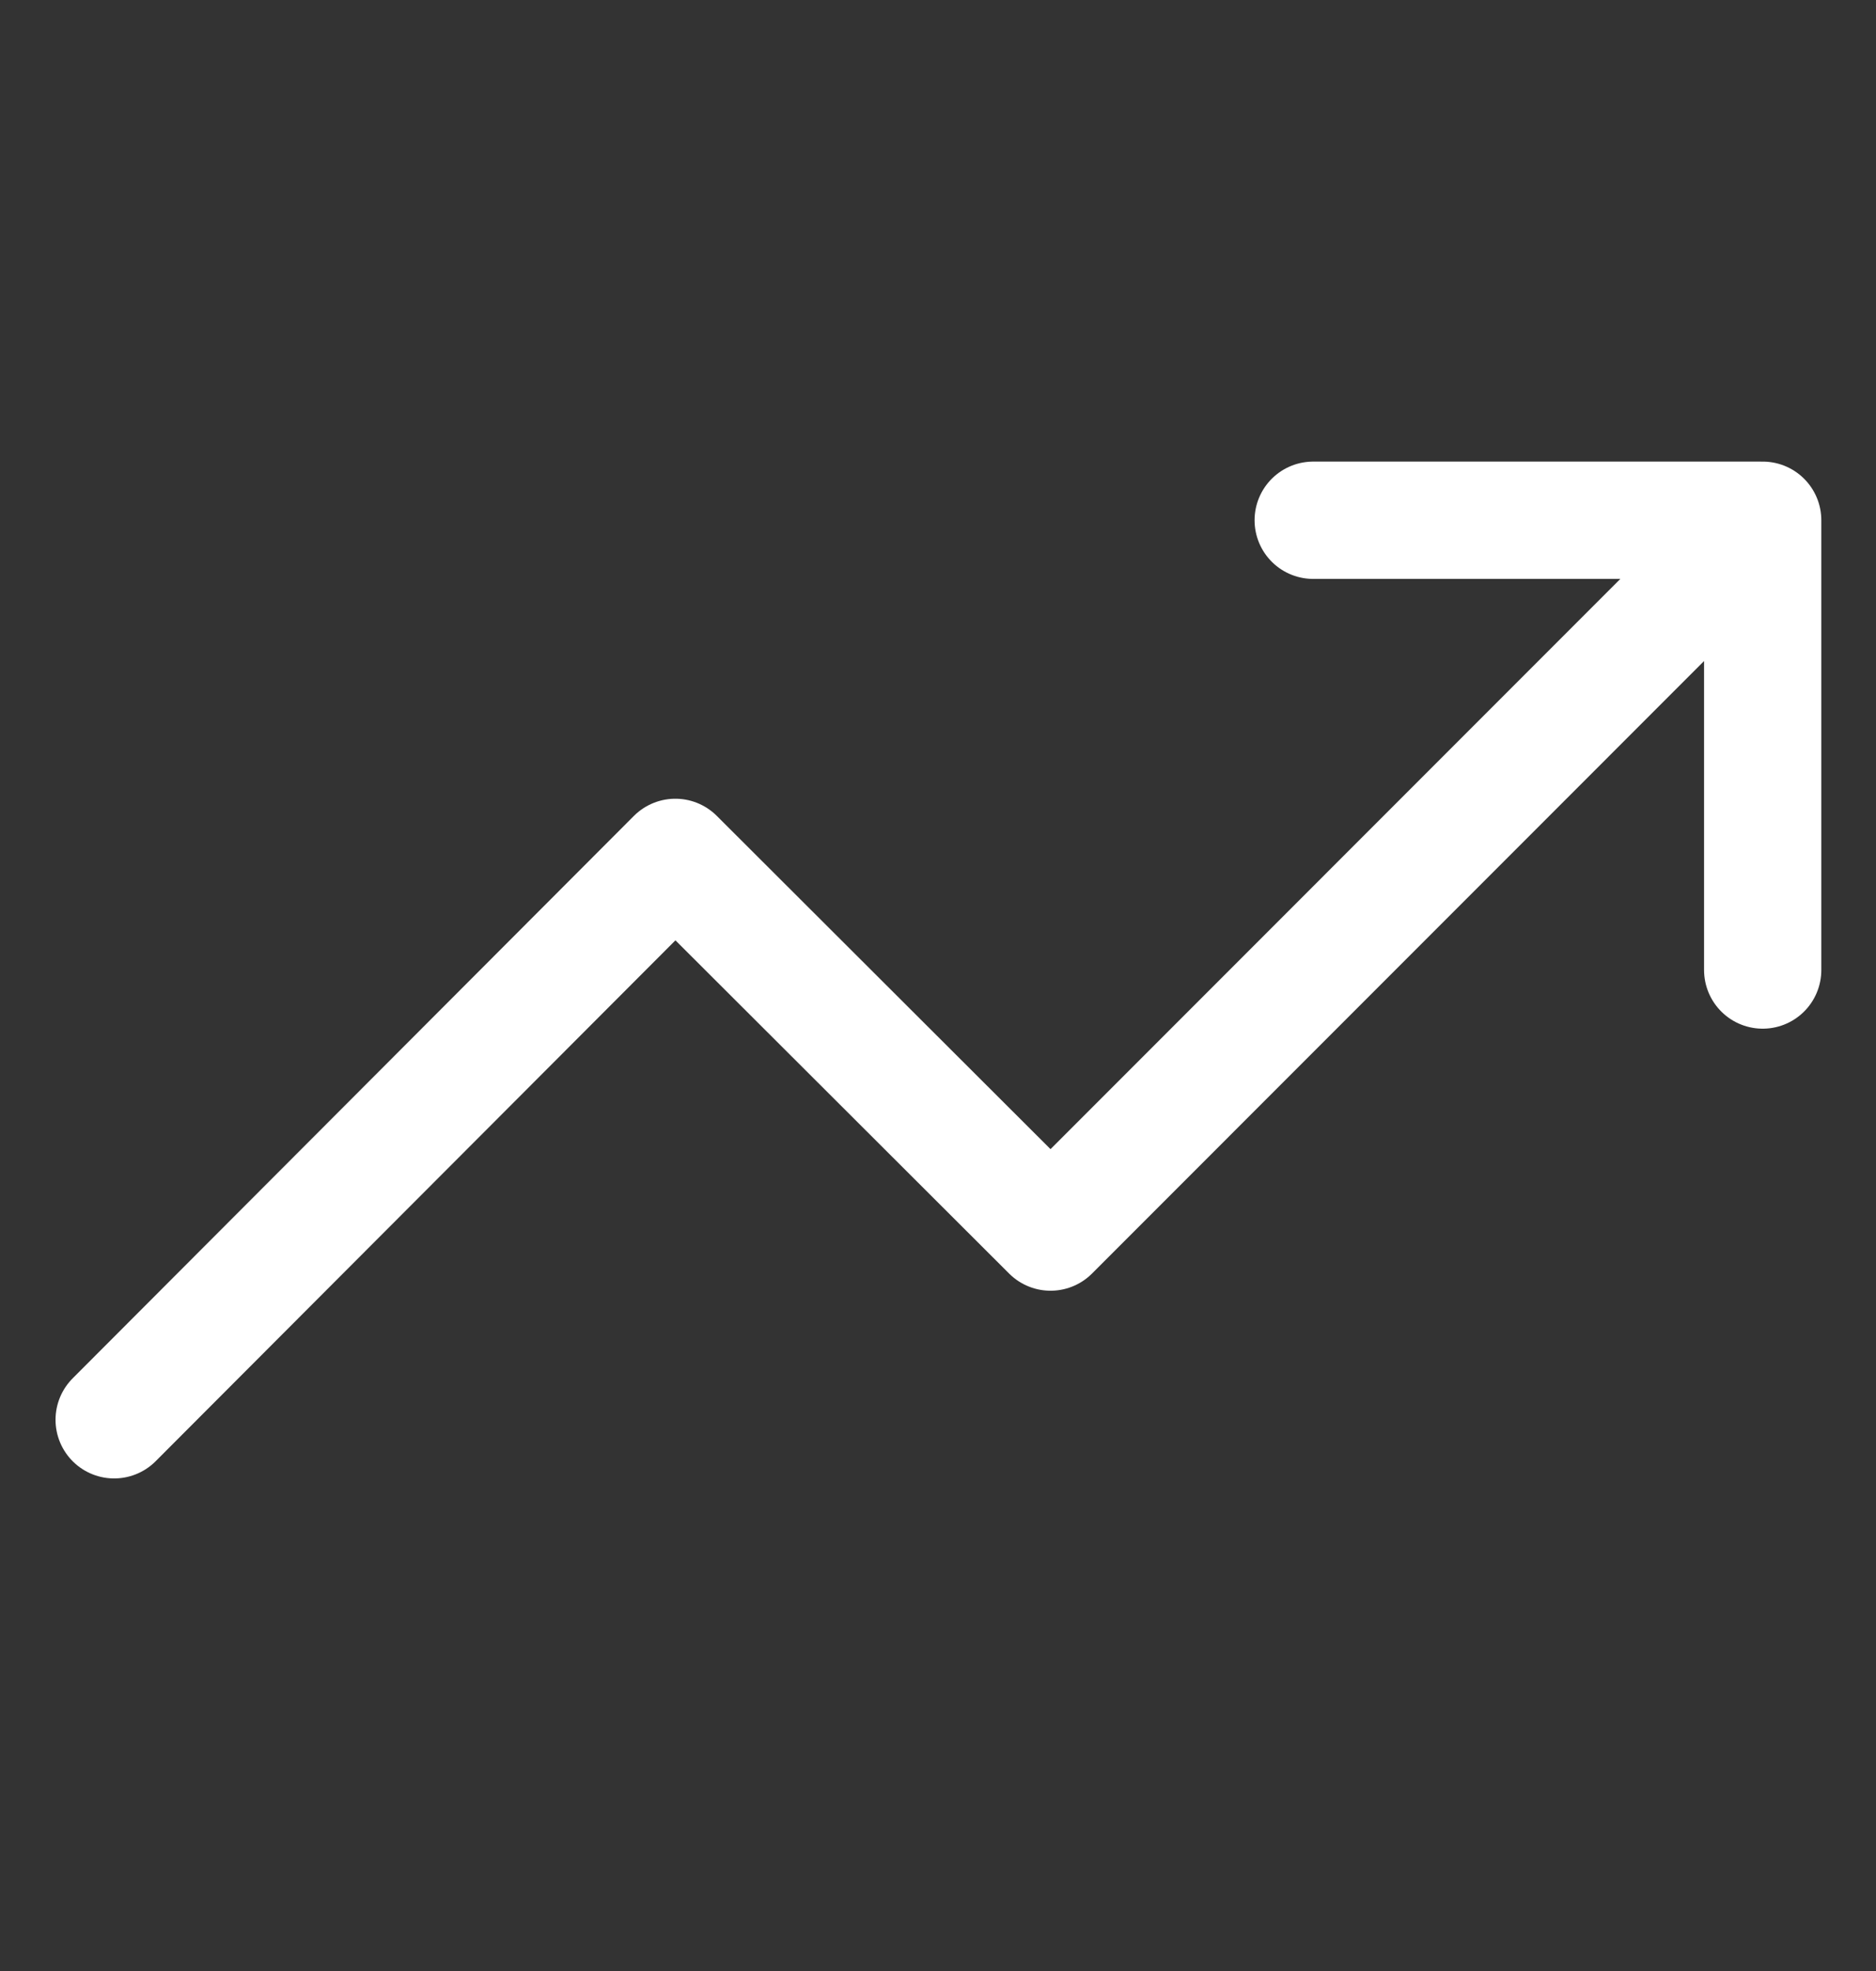 <svg width="20" height="21" viewBox="0 0 20 21" fill="none" xmlns="http://www.w3.org/2000/svg">
<rect x="0" y="0" width="20" height="21" fill="#333333" stroke="none"/>
<path d="M1.217 15.127L7.2 9.135L11.2 13.127L18.783 5.543H14M18.792 5.543V10.335" stroke="white" stroke-width="1.25" stroke-linecap="round" stroke-linejoin="round"/>
</svg>
